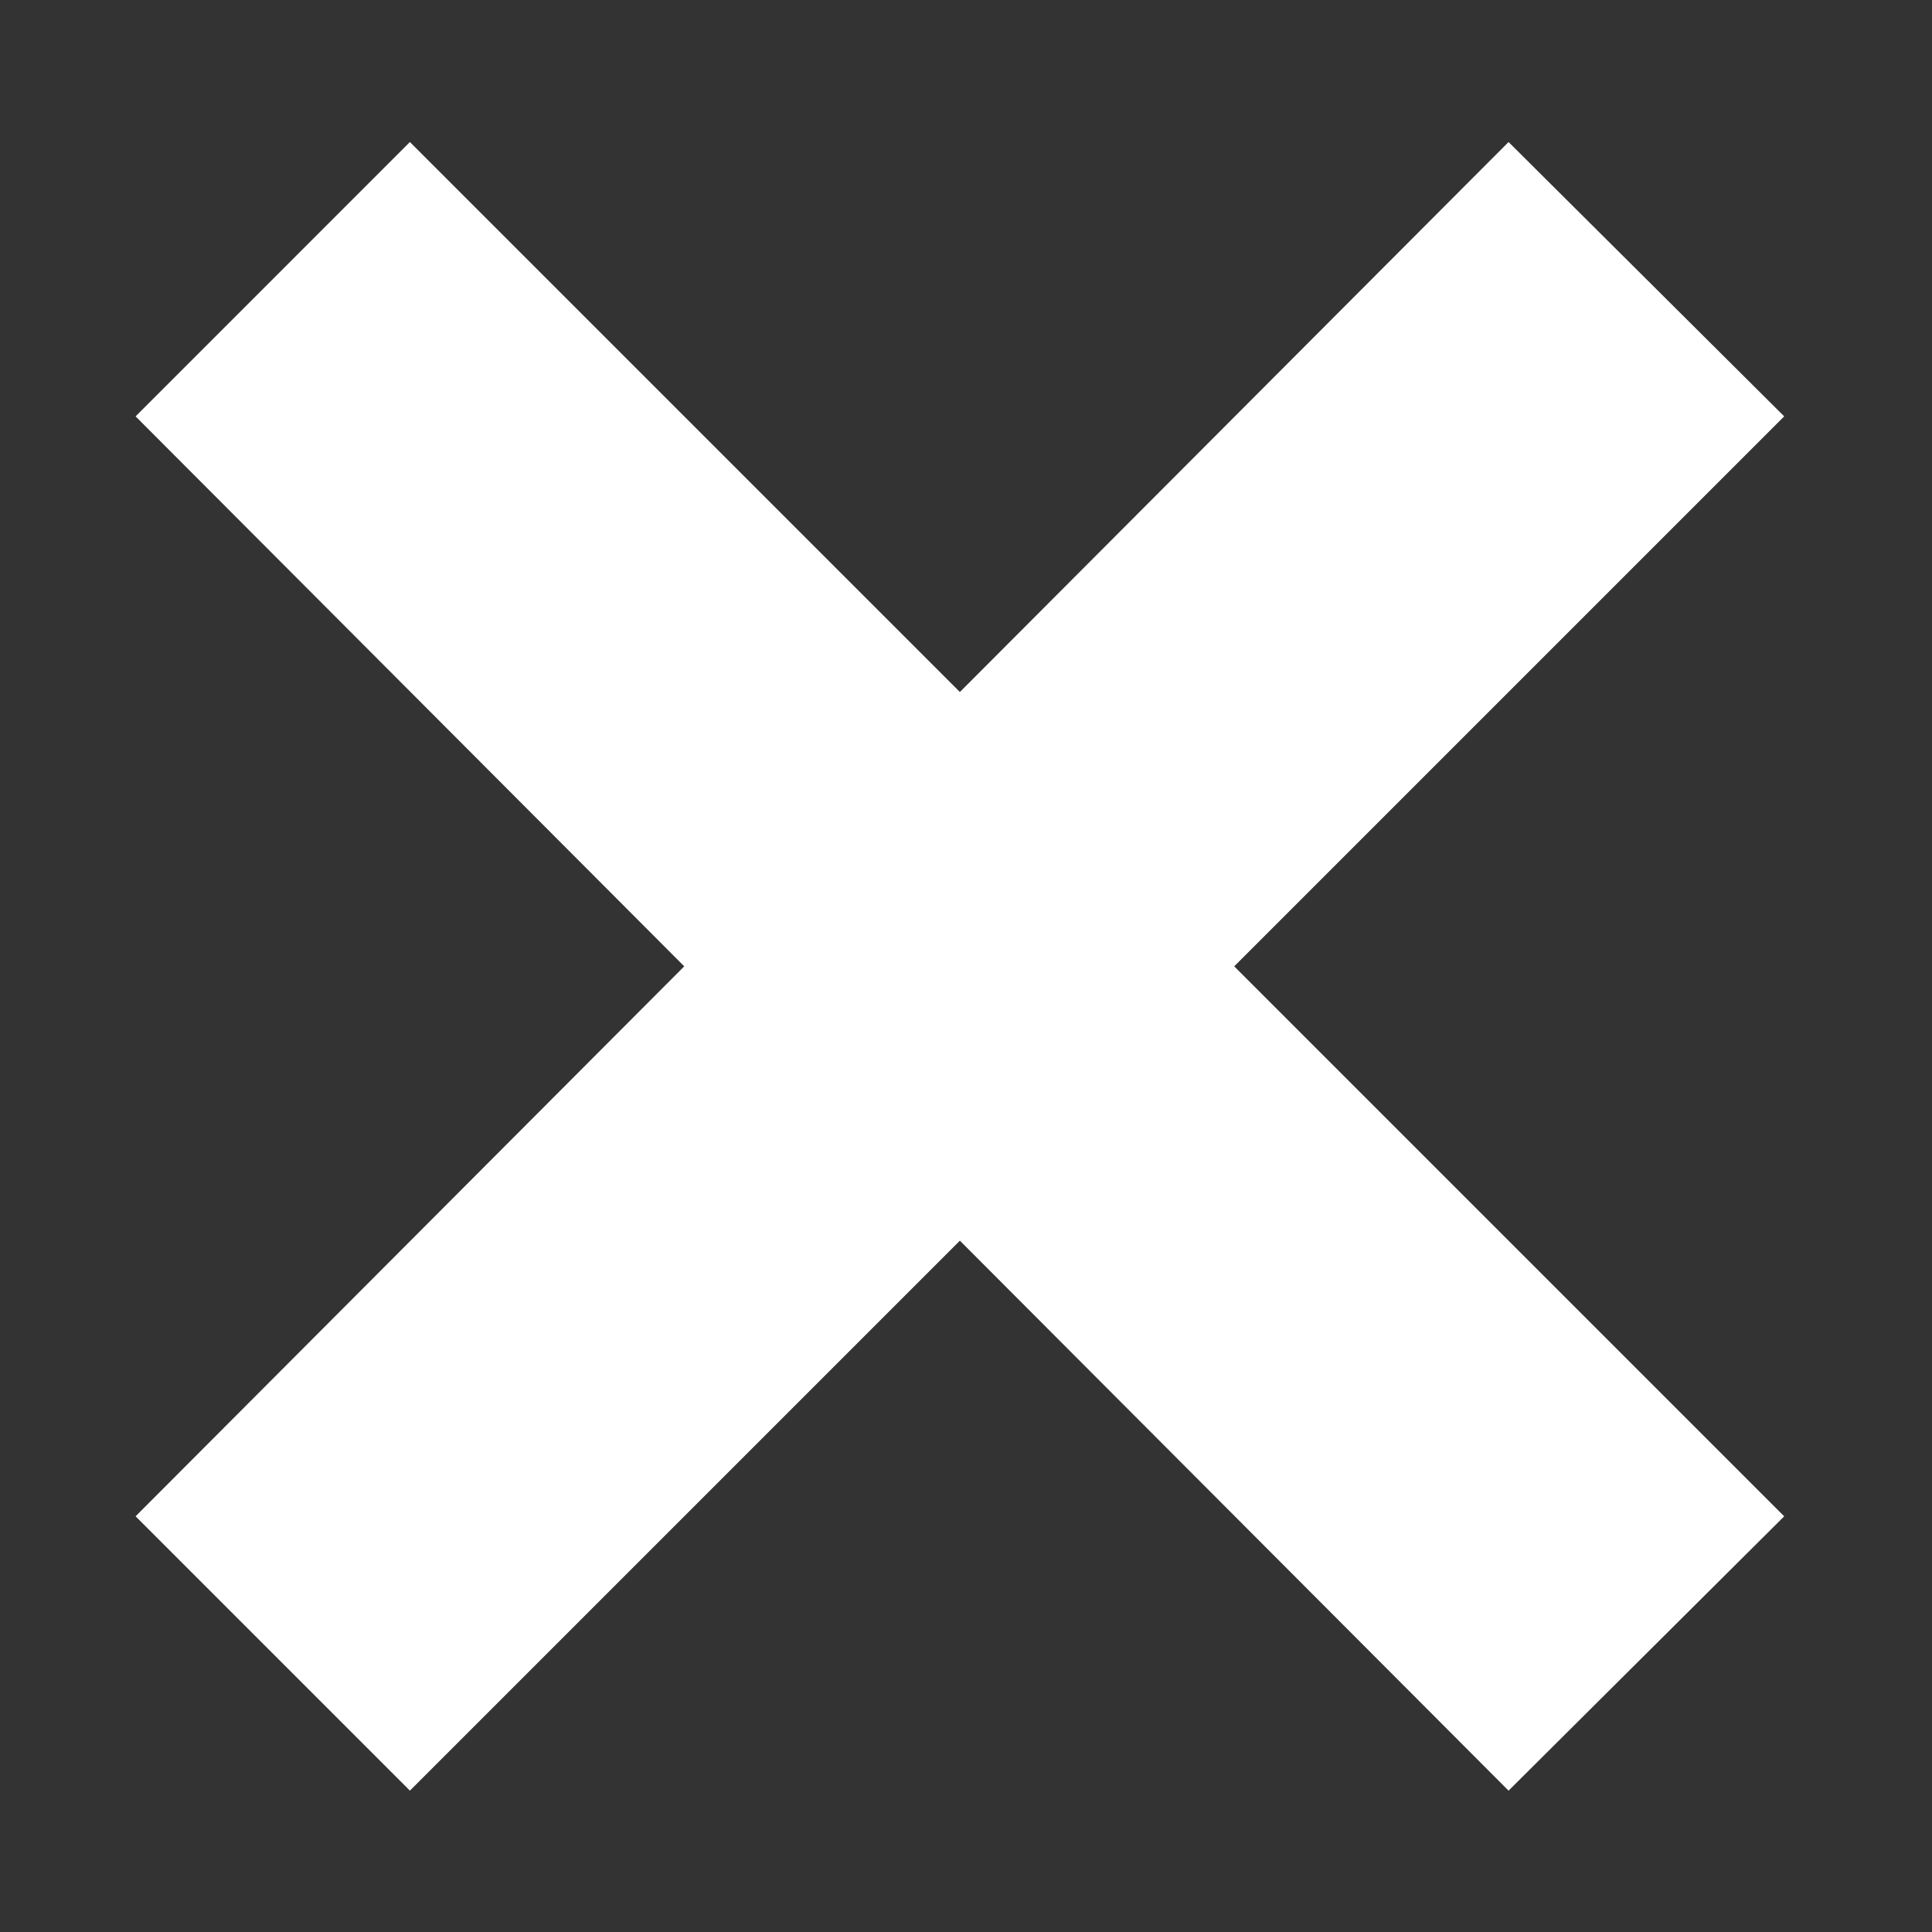 <?xml version="1.0" encoding="utf-8"?>
<!-- Generator: Adobe Illustrator 14.0.0, SVG Export Plug-In . SVG Version: 6.00 Build 43363)  -->
<!DOCTYPE svg PUBLIC "-//W3C//DTD SVG 1.1//EN" "http://www.w3.org/Graphics/SVG/1.1/DTD/svg11.dtd">
<svg version="1.1" id="Layer_1" xmlns="http://www.w3.org/2000/svg" xmlns:xlink="http://www.w3.org/1999/xlink" x="0px" y="0px"
	 width="191.34px" height="191.34px" viewBox="0 0 191.34 191.34" enable-background="new 0 0 191.34 191.34" xml:space="preserve">
<rect x="0" y="0" width="191.34" height="191.34" fill="#333333" stroke="none"/>
<g>
	<path fill="#FFFFFF" d="M95.065,68.534l54.339-54.468l27.298,27.17l-54.468,54.468l54.468,54.469l-27.298,27.168l-54.339-54.468
		L40.596,177.34l-27.168-27.169l54.338-54.468L13.428,41.235l27.168-27.169L95.065,68.534z"/>
</g>
</svg>

